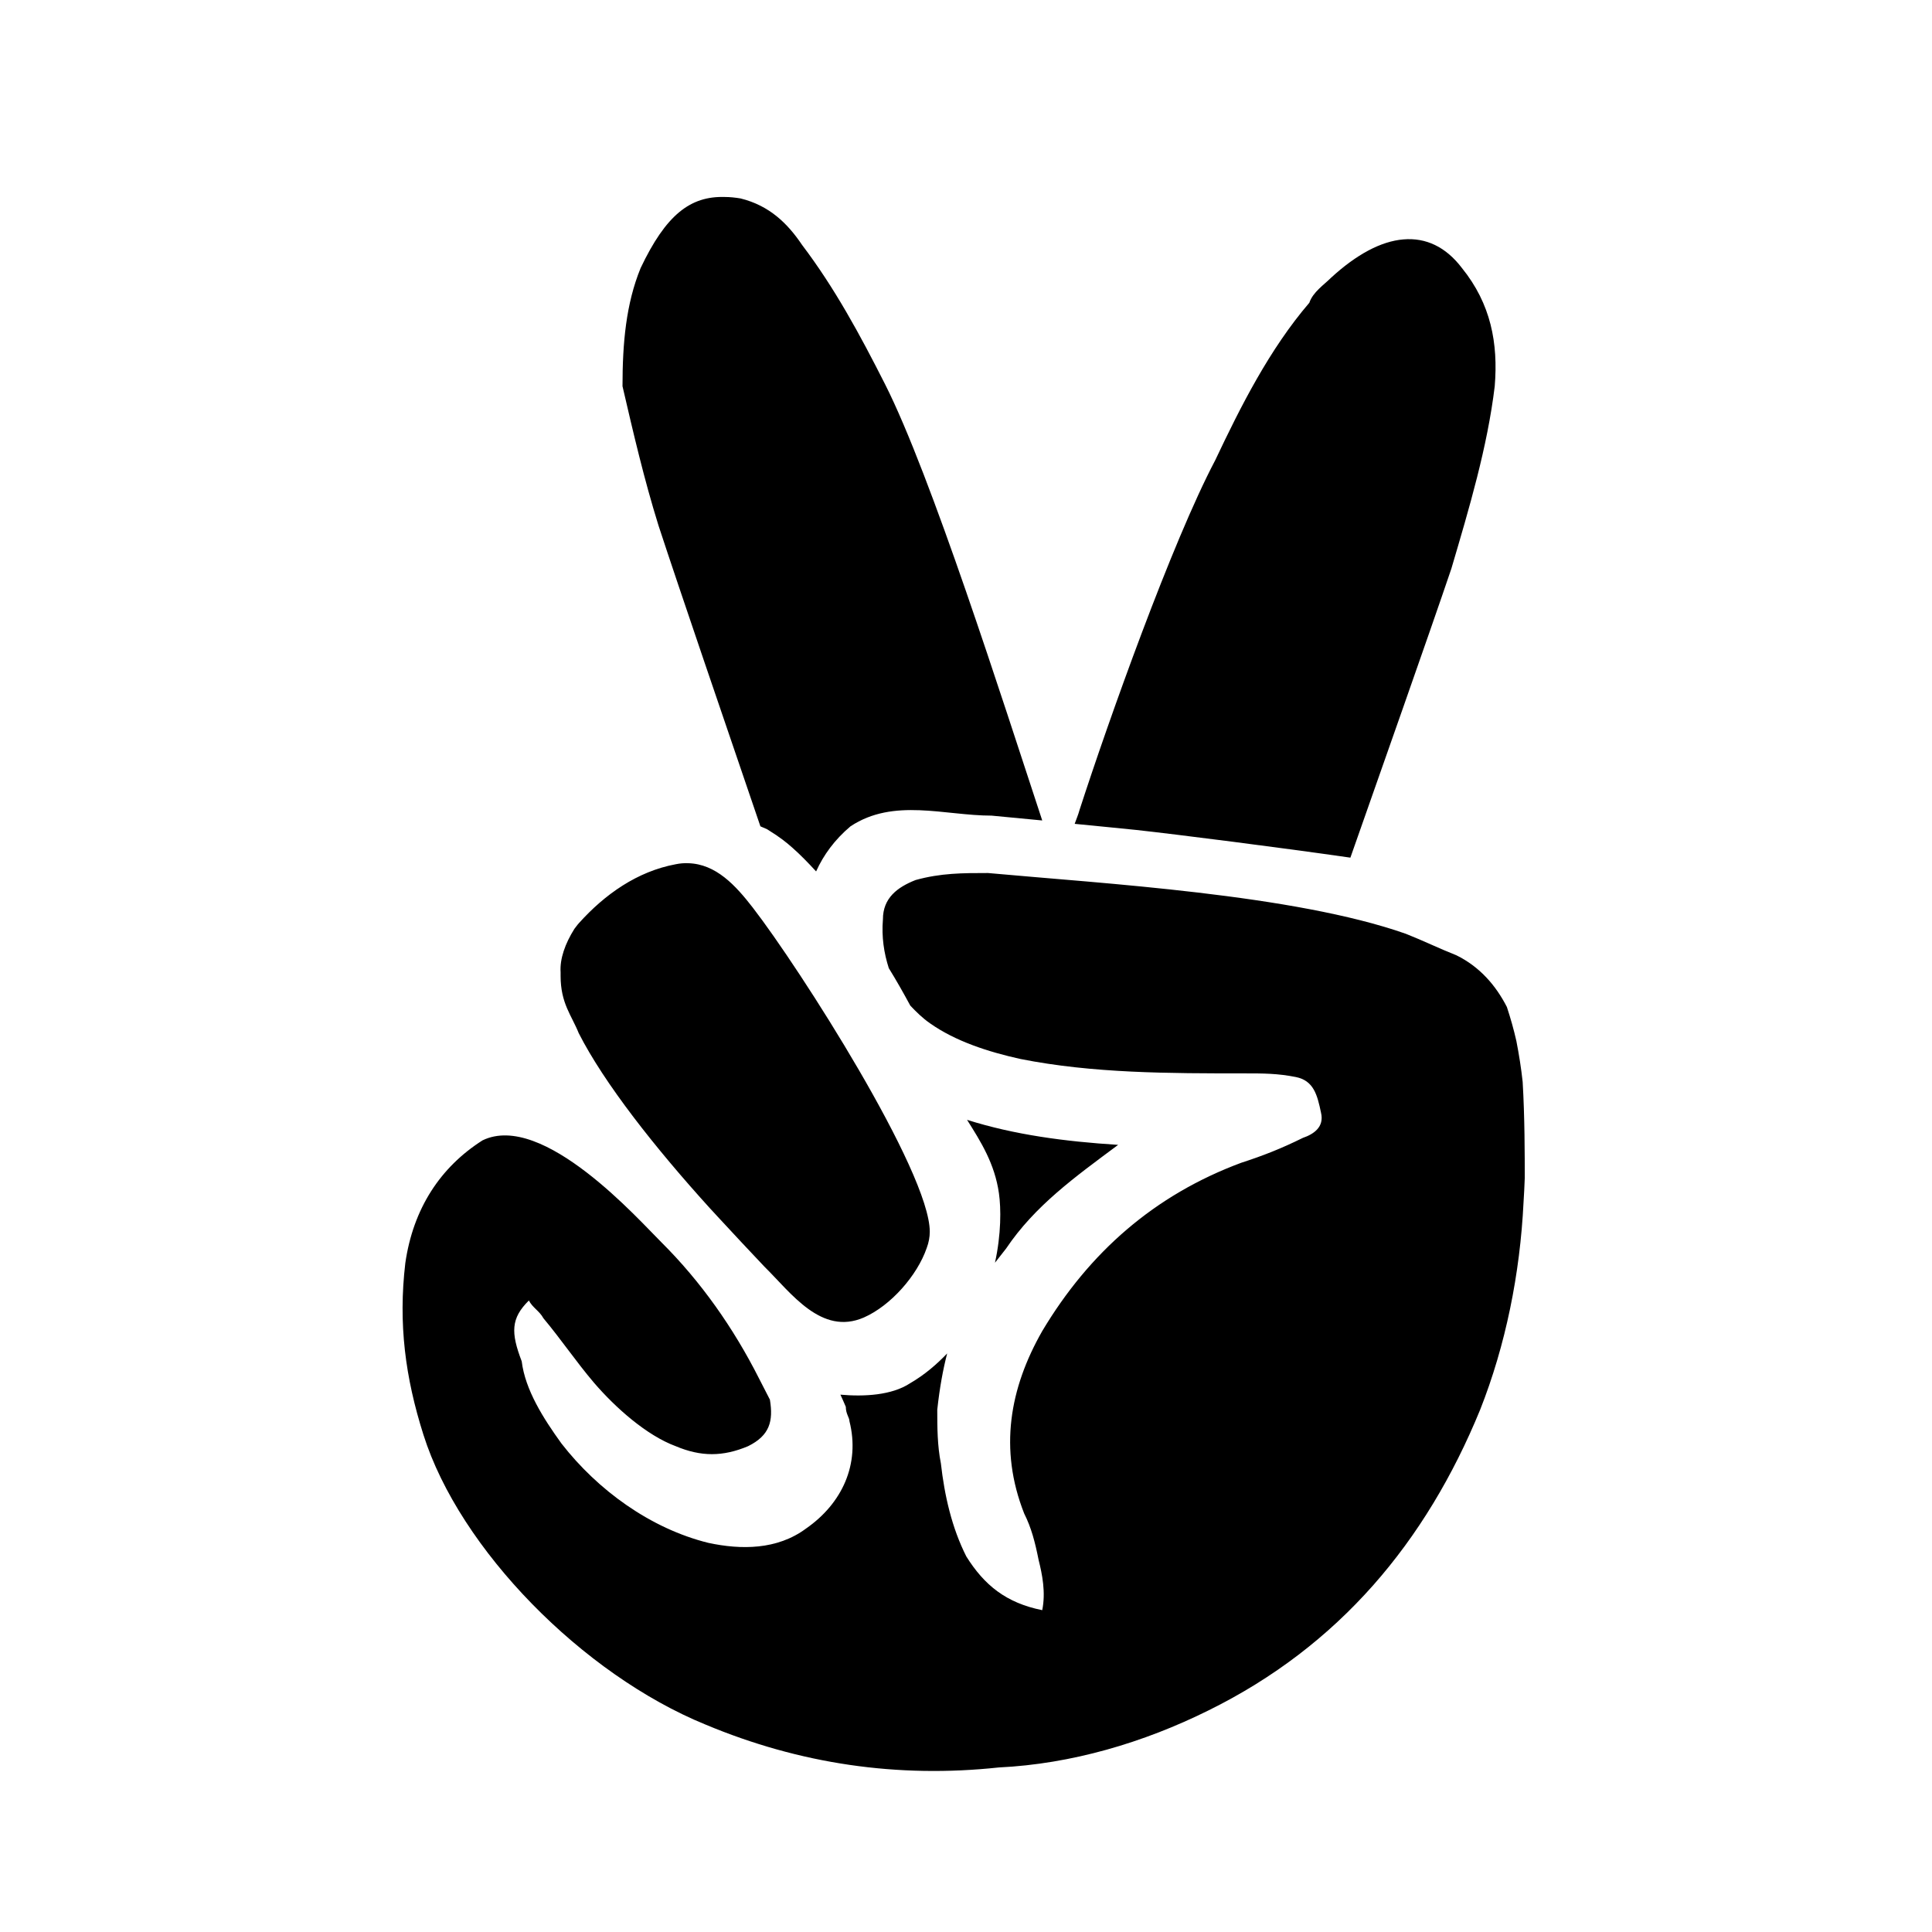 <svg viewBox="0 0 24 24" fill="none" xmlns="http://www.w3.org/2000/svg">
            <g clip-path="url(#clip0_9120_83235)">
              <path
                d="M9.004 2.447C8.574 2.434 8.272 2.669 7.958 3.33C7.776 3.775 7.733 4.264 7.733 4.798C7.867 5.376 8.001 5.954 8.181 6.531C8.443 7.331 9.012 8.991 9.446 10.265C9.47 10.276 9.493 10.285 9.529 10.301C9.702 10.408 9.771 10.467 9.847 10.534C9.936 10.612 10.036 10.714 10.138 10.825C10.229 10.623 10.367 10.432 10.565 10.265C11.103 9.909 11.733 10.132 12.318 10.132C12.318 10.132 12.6 10.159 12.947 10.192C12.451 8.688 11.566 5.904 10.996 4.776C10.681 4.153 10.367 3.575 9.964 3.043C9.784 2.776 9.559 2.554 9.199 2.465C9.132 2.454 9.066 2.447 9.004 2.447ZM17.433 2.974C17.155 2.997 16.85 3.161 16.535 3.45C16.446 3.539 16.31 3.628 16.265 3.761C15.77 4.338 15.411 5.051 15.096 5.717C14.557 6.74 13.77 8.951 13.41 10.063C13.394 10.123 13.37 10.176 13.35 10.234C13.652 10.263 13.952 10.294 14.115 10.31C14.617 10.365 15.892 10.527 16.775 10.654C17.139 9.616 17.742 7.912 18.029 7.065C18.252 6.31 18.477 5.554 18.568 4.798C18.612 4.264 18.521 3.775 18.161 3.33C17.96 3.065 17.711 2.95 17.433 2.974ZM8.548 10.723C8.499 10.721 8.448 10.725 8.394 10.736C7.916 10.825 7.513 11.11 7.193 11.466C7.171 11.489 7.155 11.515 7.135 11.539C7.02 11.722 6.953 11.911 6.964 12.078V12.122C6.964 12.465 7.1 12.611 7.189 12.834C7.504 13.454 8.134 14.255 8.823 15.014C8.855 15.049 8.888 15.083 8.919 15.118C9.11 15.325 9.304 15.532 9.497 15.736C9.826 16.059 10.202 16.597 10.732 16.366C11.065 16.219 11.394 15.846 11.512 15.503C11.537 15.436 11.55 15.368 11.55 15.301C11.55 14.558 9.935 12.029 9.35 11.273C9.139 11.001 8.895 10.732 8.548 10.723ZM12.273 10.845C11.959 10.845 11.688 10.845 11.374 10.932C11.148 11.021 10.968 11.155 10.968 11.42C10.95 11.64 10.981 11.84 11.041 12.027C11.132 12.174 11.221 12.331 11.308 12.492C11.381 12.569 11.457 12.645 11.553 12.712C11.868 12.934 12.273 13.066 12.676 13.155C13.577 13.334 14.52 13.334 15.465 13.334C15.689 13.334 15.87 13.334 16.096 13.379C16.319 13.423 16.364 13.601 16.41 13.822C16.453 14 16.319 14.089 16.185 14.135C15.916 14.268 15.689 14.357 15.42 14.444C14.341 14.845 13.532 15.556 12.947 16.535C12.542 17.245 12.407 18.001 12.723 18.802C12.812 18.979 12.858 19.157 12.902 19.378C12.947 19.558 12.992 19.78 12.947 20.002C12.498 19.912 12.227 19.691 12.004 19.335C11.824 18.979 11.733 18.579 11.688 18.179C11.644 17.957 11.643 17.734 11.643 17.512C11.673 17.236 11.715 17.009 11.766 16.813C11.637 16.947 11.49 17.076 11.306 17.183C11.077 17.334 10.732 17.351 10.44 17.325C10.463 17.376 10.487 17.427 10.507 17.476C10.507 17.565 10.552 17.609 10.552 17.654C10.687 18.188 10.461 18.677 10.013 18.988C9.653 19.255 9.204 19.253 8.799 19.166C8.08 18.988 7.424 18.51 6.975 17.932C6.75 17.621 6.524 17.265 6.481 16.911C6.345 16.555 6.345 16.377 6.57 16.155C6.613 16.242 6.704 16.288 6.75 16.375C6.973 16.642 7.153 16.911 7.378 17.176C7.647 17.489 8.034 17.832 8.394 17.965C8.708 18.097 8.979 18.097 9.293 17.965C9.562 17.832 9.608 17.654 9.564 17.387C9.519 17.298 9.473 17.209 9.428 17.122C9.113 16.499 8.708 15.921 8.214 15.43C7.945 15.165 6.744 13.802 5.994 14.166C5.472 14.498 5.133 15.011 5.035 15.69C4.946 16.446 5.035 17.113 5.26 17.823C5.71 19.246 7.238 20.801 8.766 21.424C9.935 21.913 11.15 22.091 12.407 21.956C13.309 21.913 14.206 21.648 15.015 21.246C16.633 20.447 17.713 19.157 18.387 17.512C18.703 16.713 18.883 15.823 18.926 14.934C18.933 14.834 18.937 14.734 18.941 14.636C18.941 14.355 18.941 13.873 18.915 13.439C18.897 13.272 18.87 13.101 18.837 12.932C18.805 12.79 18.765 12.649 18.719 12.509C18.581 12.24 18.381 12.009 18.092 11.867C17.867 11.778 17.689 11.689 17.464 11.6C16.07 11.11 13.712 10.977 12.273 10.845ZM12.013 13.911C12.184 14.182 12.357 14.456 12.409 14.823C12.436 15.011 12.438 15.33 12.36 15.686C12.404 15.63 12.449 15.572 12.498 15.51C12.856 14.978 13.352 14.622 13.89 14.222C13.227 14.18 12.602 14.097 12.013 13.911Z"
                fill="#000000"></path>
            </g>
            <defs>
              <clipPath id="clip0_9120_83235">
                <rect width="13.954" height="20" fill="white" transform="translate(5 2)"></rect>
              </clipPath>
            </defs>
  </svg>